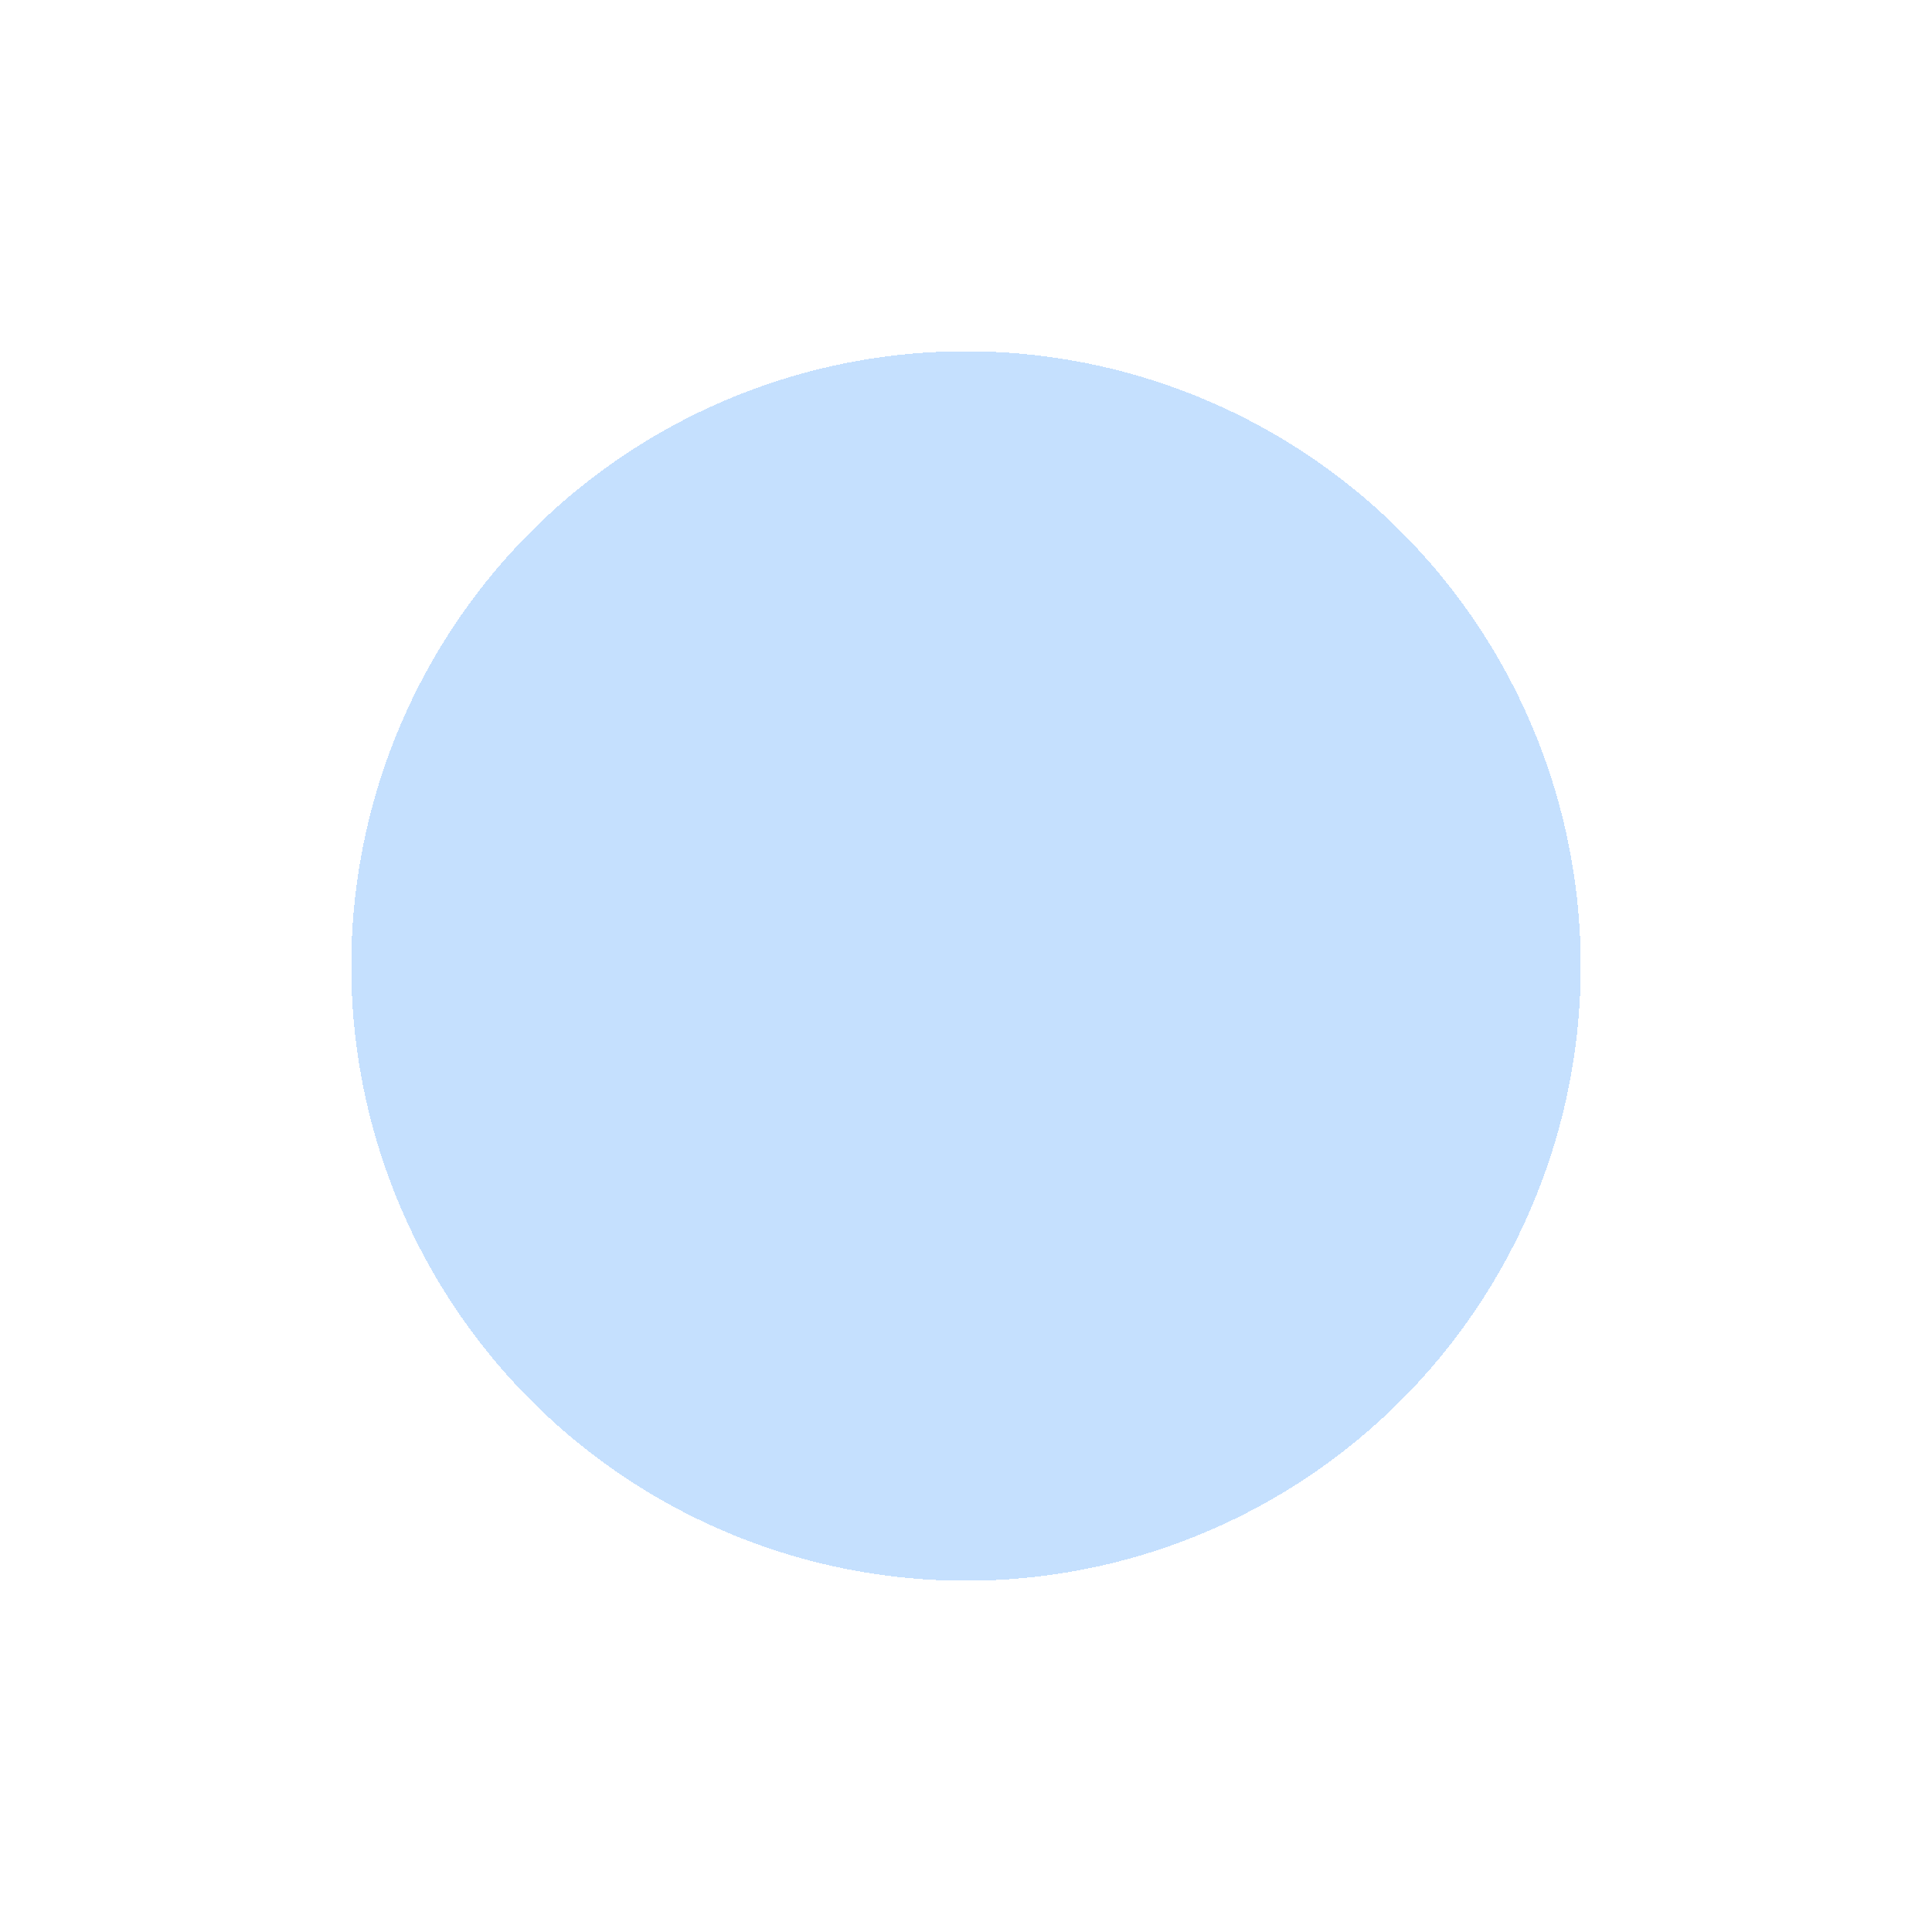<svg width="22" height="22" fill="none" xmlns="http://www.w3.org/2000/svg"><g filter="url(#filter0_d_2291_11)"><path d="M18 7A7 7 0 114 7a7 7 0 0114 0z" fill="#3F97FB" fill-opacity=".3" shape-rendering="crispEdges"/></g><defs><filter id="filter0_d_2291_11" x="0" y="0" width="22" height="22" filterUnits="userSpaceOnUse" color-interpolation-filters="sRGB"><feFlood flood-opacity="0" result="BackgroundImageFix"/><feColorMatrix in="SourceAlpha" values="0 0 0 0 0 0 0 0 0 0 0 0 0 0 0 0 0 0 127 0" result="hardAlpha"/><feOffset dy="4"/><feGaussianBlur stdDeviation="2"/><feComposite in2="hardAlpha" operator="out"/><feColorMatrix values="0 0 0 0 0 0 0 0 0 0 0 0 0 0 0 0 0 0 0.25 0"/><feBlend in2="BackgroundImageFix" result="effect1_dropShadow_2291_11"/><feBlend in="SourceGraphic" in2="effect1_dropShadow_2291_11" result="shape"/></filter></defs></svg>